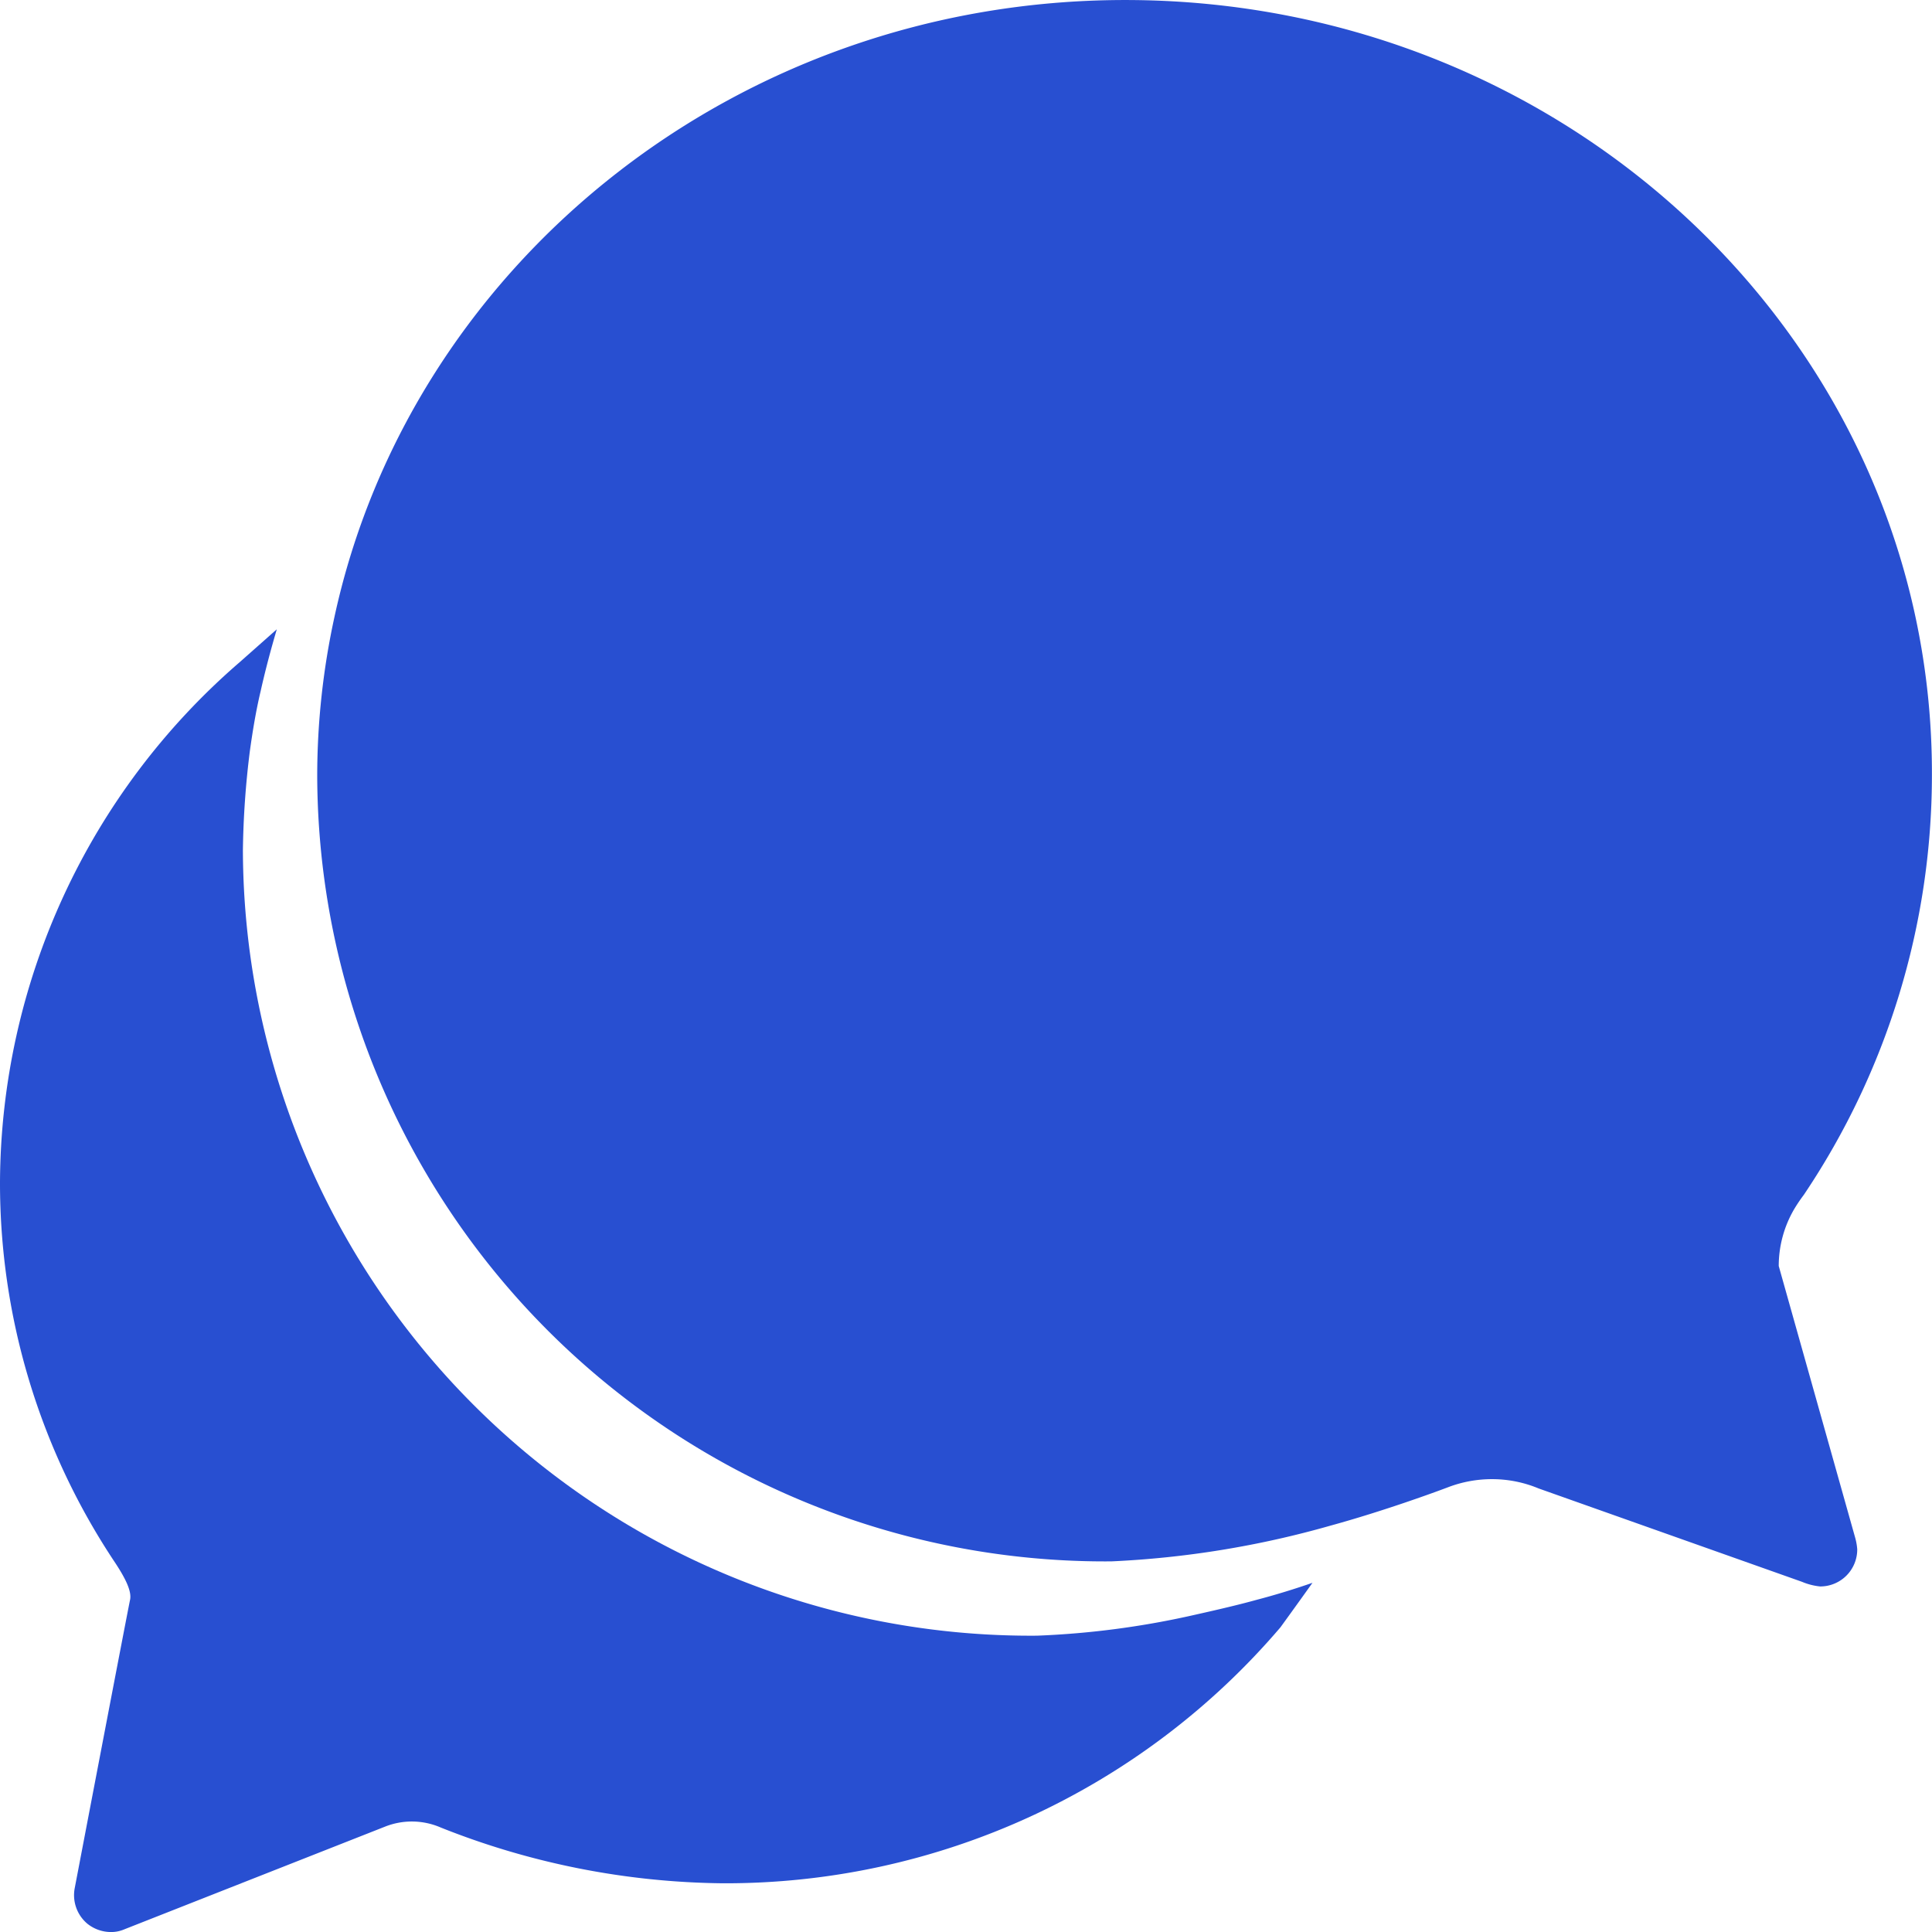 <svg xmlns="http://www.w3.org/2000/svg" width="99.773" height="99.772" viewBox="0 0 99.773 99.772"><defs><style>.a{fill:#284fd1;}</style></defs><path class="a" d="M83.654,68.755a5.811,5.811,0,0,1,.791-2.926,8.076,8.076,0,0,1,.5-.743,38.862,38.862,0,0,0,6.62-21.657c.072-22.113-18.587-40.053-41.66-40.053C29.787,3.375,13,17.07,9.065,35.249a38.542,38.542,0,0,0-.887,8.2A40.684,40.684,0,0,0,49.19,84.008a49.393,49.393,0,0,0,11.32-1.847c2.71-.743,5.4-1.727,6.092-1.991a6.341,6.341,0,0,1,2.23-.408,6.235,6.235,0,0,1,2.422.48l13.6,4.821a3.243,3.243,0,0,0,.935.24,1.909,1.909,0,0,0,1.919-1.919,3.081,3.081,0,0,0-.12-.648Z" transform="translate(8.204 -3.375)"/><path class="a" d="M68.251,63.028c-.863.24-1.967.5-3.166.767a44.265,44.265,0,0,1-8.154,1.079A40.684,40.684,0,0,1,15.919,24.319a45.344,45.344,0,0,1,.36-5.133c.144-1.031.312-2.063.552-3.07.24-1.079.528-2.159.839-3.214l-1.919,1.7A35.692,35.692,0,0,0,3.375,41.443,35.294,35.294,0,0,0,9.323,61.11c.552.839.863,1.487.767,1.919S7.236,77.9,7.236,77.9a1.924,1.924,0,0,0,.648,1.847,1.954,1.954,0,0,0,1.223.432,1.72,1.72,0,0,0,.7-.144l13.455-5.3a3.748,3.748,0,0,1,2.878.048,40.365,40.365,0,0,0,14.558,2.878A37.668,37.668,0,0,0,69.5,64.443s.767-1.055,1.655-2.3C70.266,62.453,69.258,62.765,68.251,63.028Z" transform="translate(-3.375 19.596)"/></svg>
